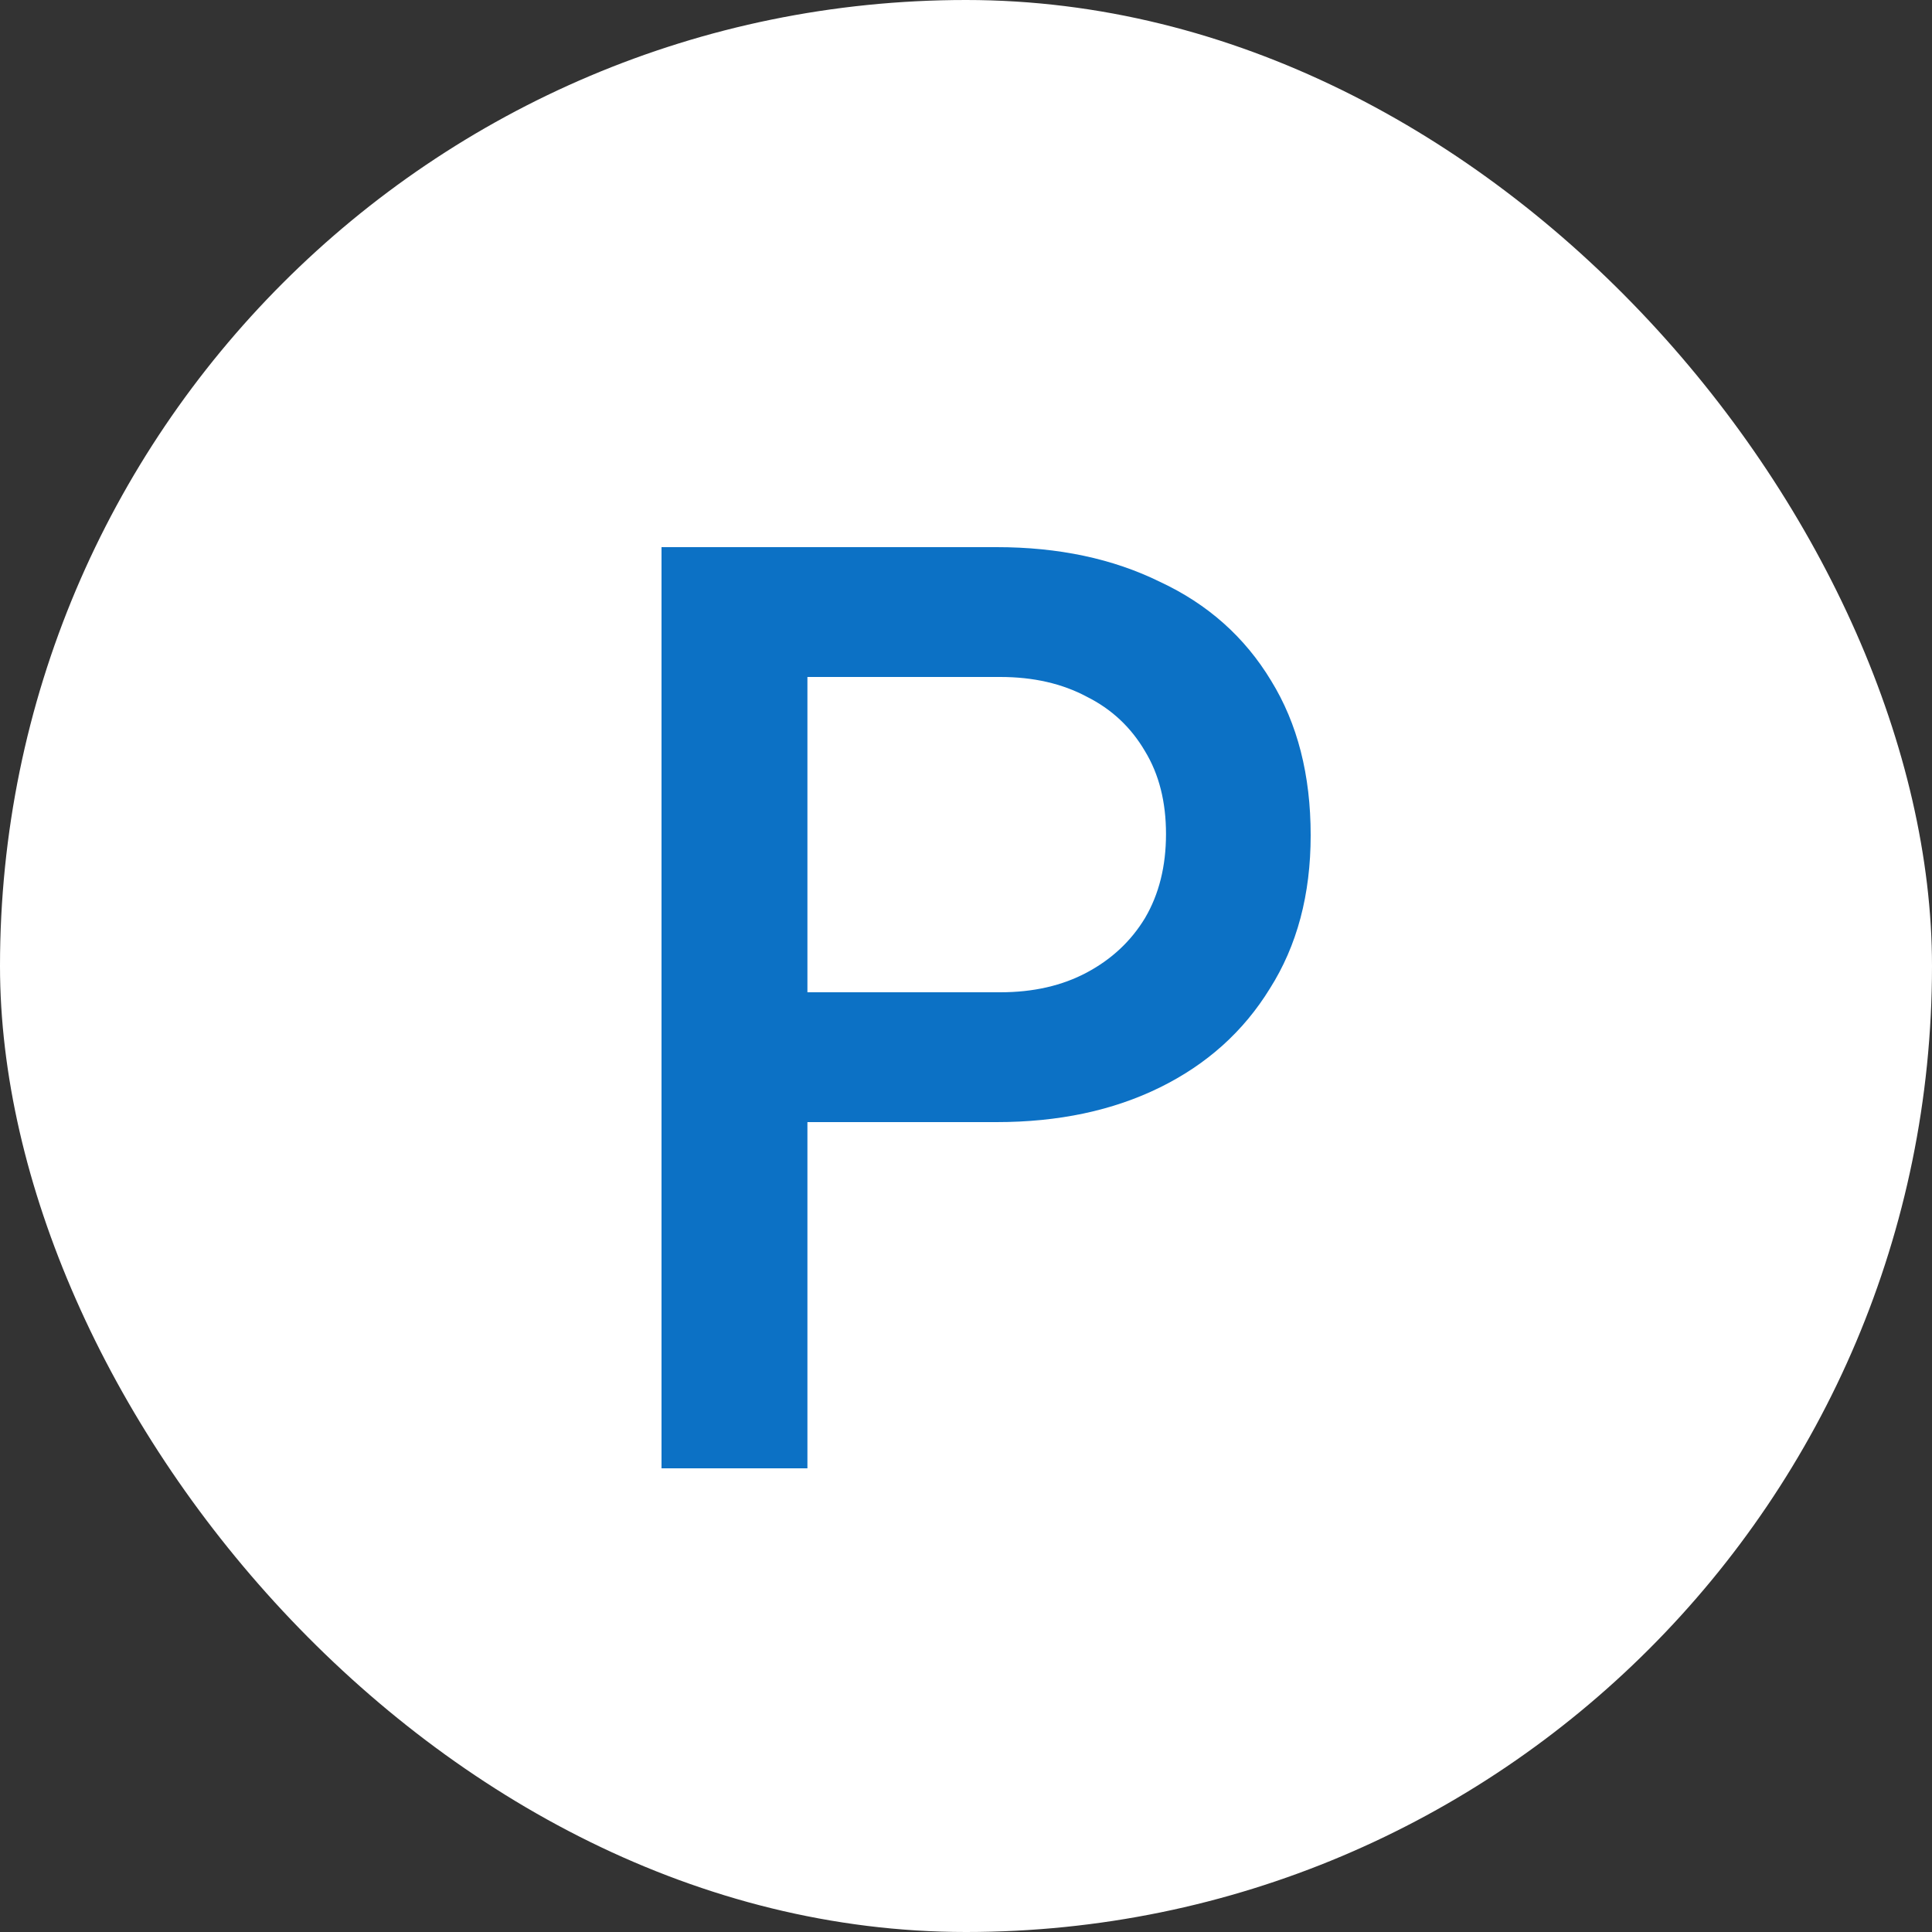 <svg width="25" height="25" viewBox="0 0 25 25" fill="none" xmlns="http://www.w3.org/2000/svg">
<rect x="0" y="0" width="25" height="25" fill="#333333" stroke="none"/>
<rect width="25" height="25" rx="12.5" fill="white"/>
<path d="M8.56 19V7.08H12.896C13.696 7.08 14.4 7.229 15.008 7.528C15.627 7.816 16.107 8.243 16.448 8.808C16.79 9.363 16.96 10.029 16.96 10.808C16.96 11.576 16.784 12.237 16.432 12.792C16.091 13.347 15.616 13.773 15.008 14.072C14.4 14.371 13.696 14.52 12.896 14.52H10.448V19H8.56ZM10.448 12.84H12.944C13.371 12.84 13.744 12.755 14.064 12.584C14.384 12.413 14.635 12.179 14.816 11.88C14.998 11.571 15.088 11.208 15.088 10.792C15.088 10.376 14.998 10.019 14.816 9.72C14.635 9.411 14.384 9.176 14.064 9.016C13.744 8.845 13.371 8.76 12.944 8.76H10.448V12.84Z" fill="#0C71C5"/>
</svg>
